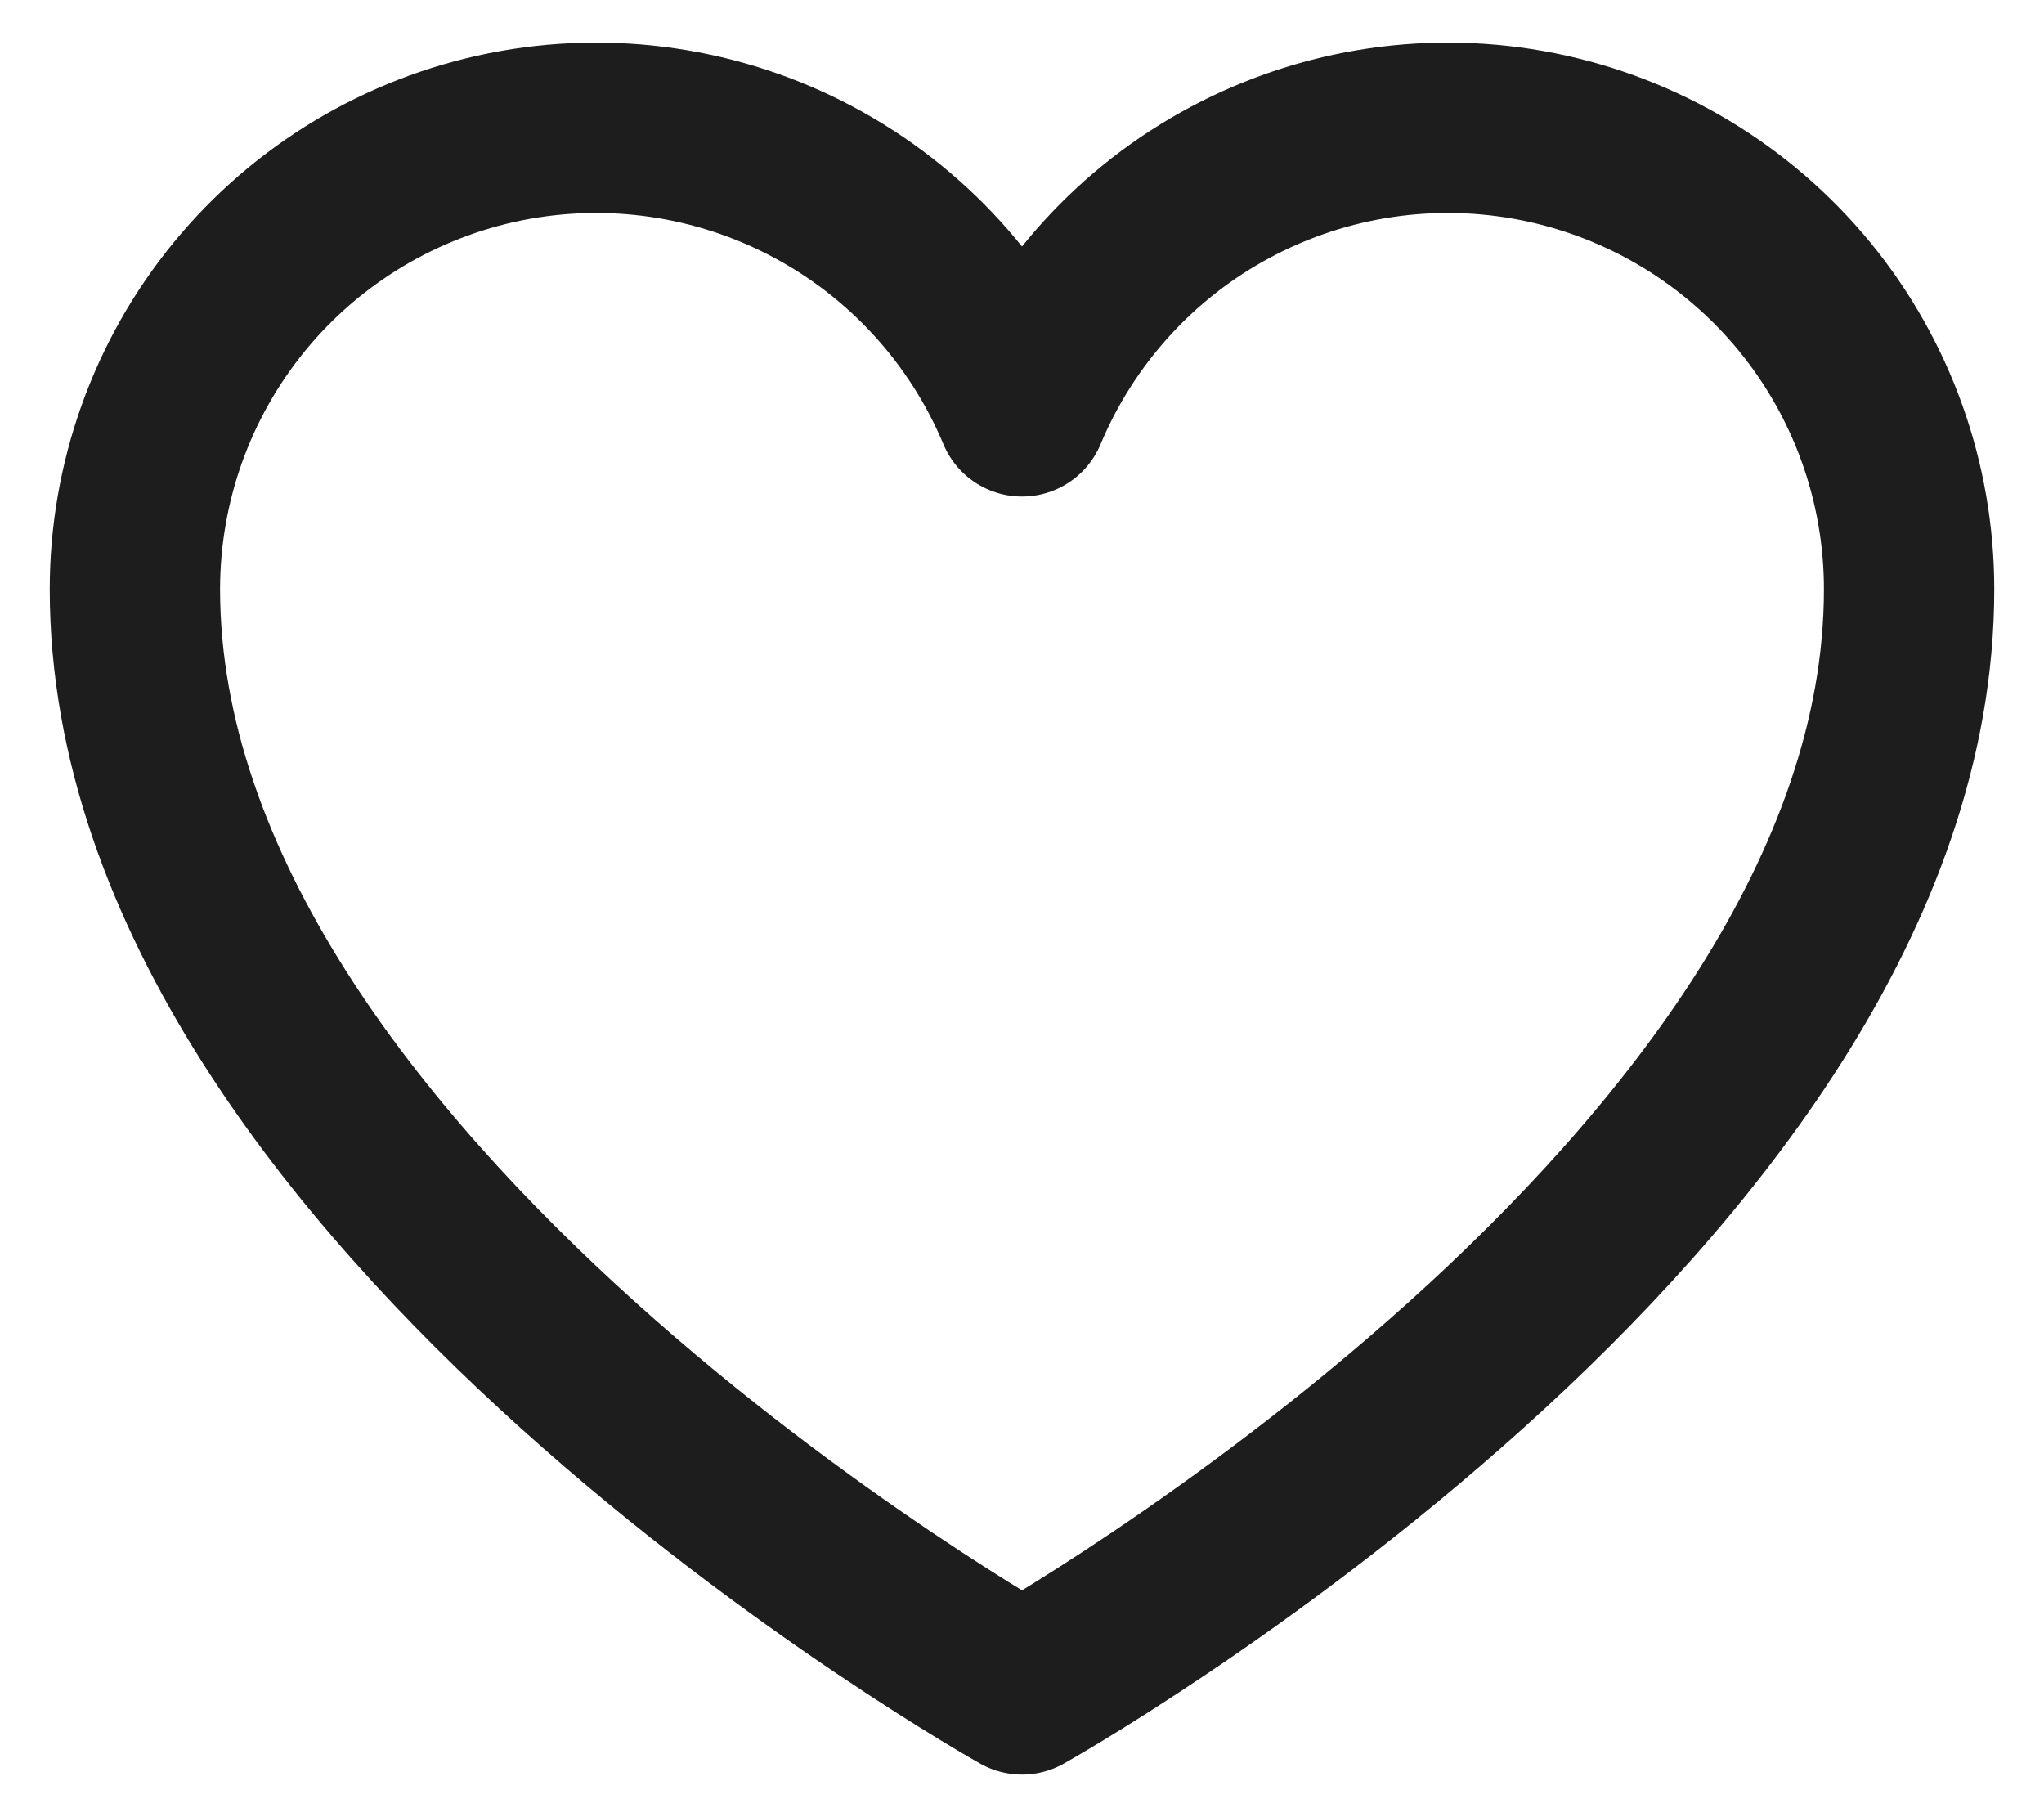 <svg width="18" height="16" viewBox="0 0 18 16" fill="none" xmlns="http://www.w3.org/2000/svg">
<path d="M9 14.875C9 14.875 1.188 10.5 1.188 5.188C1.188 4.249 1.513 3.339 2.108 2.612C2.703 1.886 3.532 1.389 4.452 1.204C5.373 1.02 6.329 1.16 7.158 1.601C7.987 2.041 8.638 2.756 9 3.622L9 3.622C9.362 2.756 10.013 2.041 10.842 1.601C11.671 1.16 12.627 1.02 13.547 1.204C14.468 1.389 15.296 1.886 15.892 2.612C16.487 3.339 16.812 4.249 16.812 5.188C16.812 10.5 9 14.875 9 14.875Z" stroke="#1D1D1D" stroke-width="1.5" stroke-linecap="round" stroke-linejoin="round"/>
</svg>
